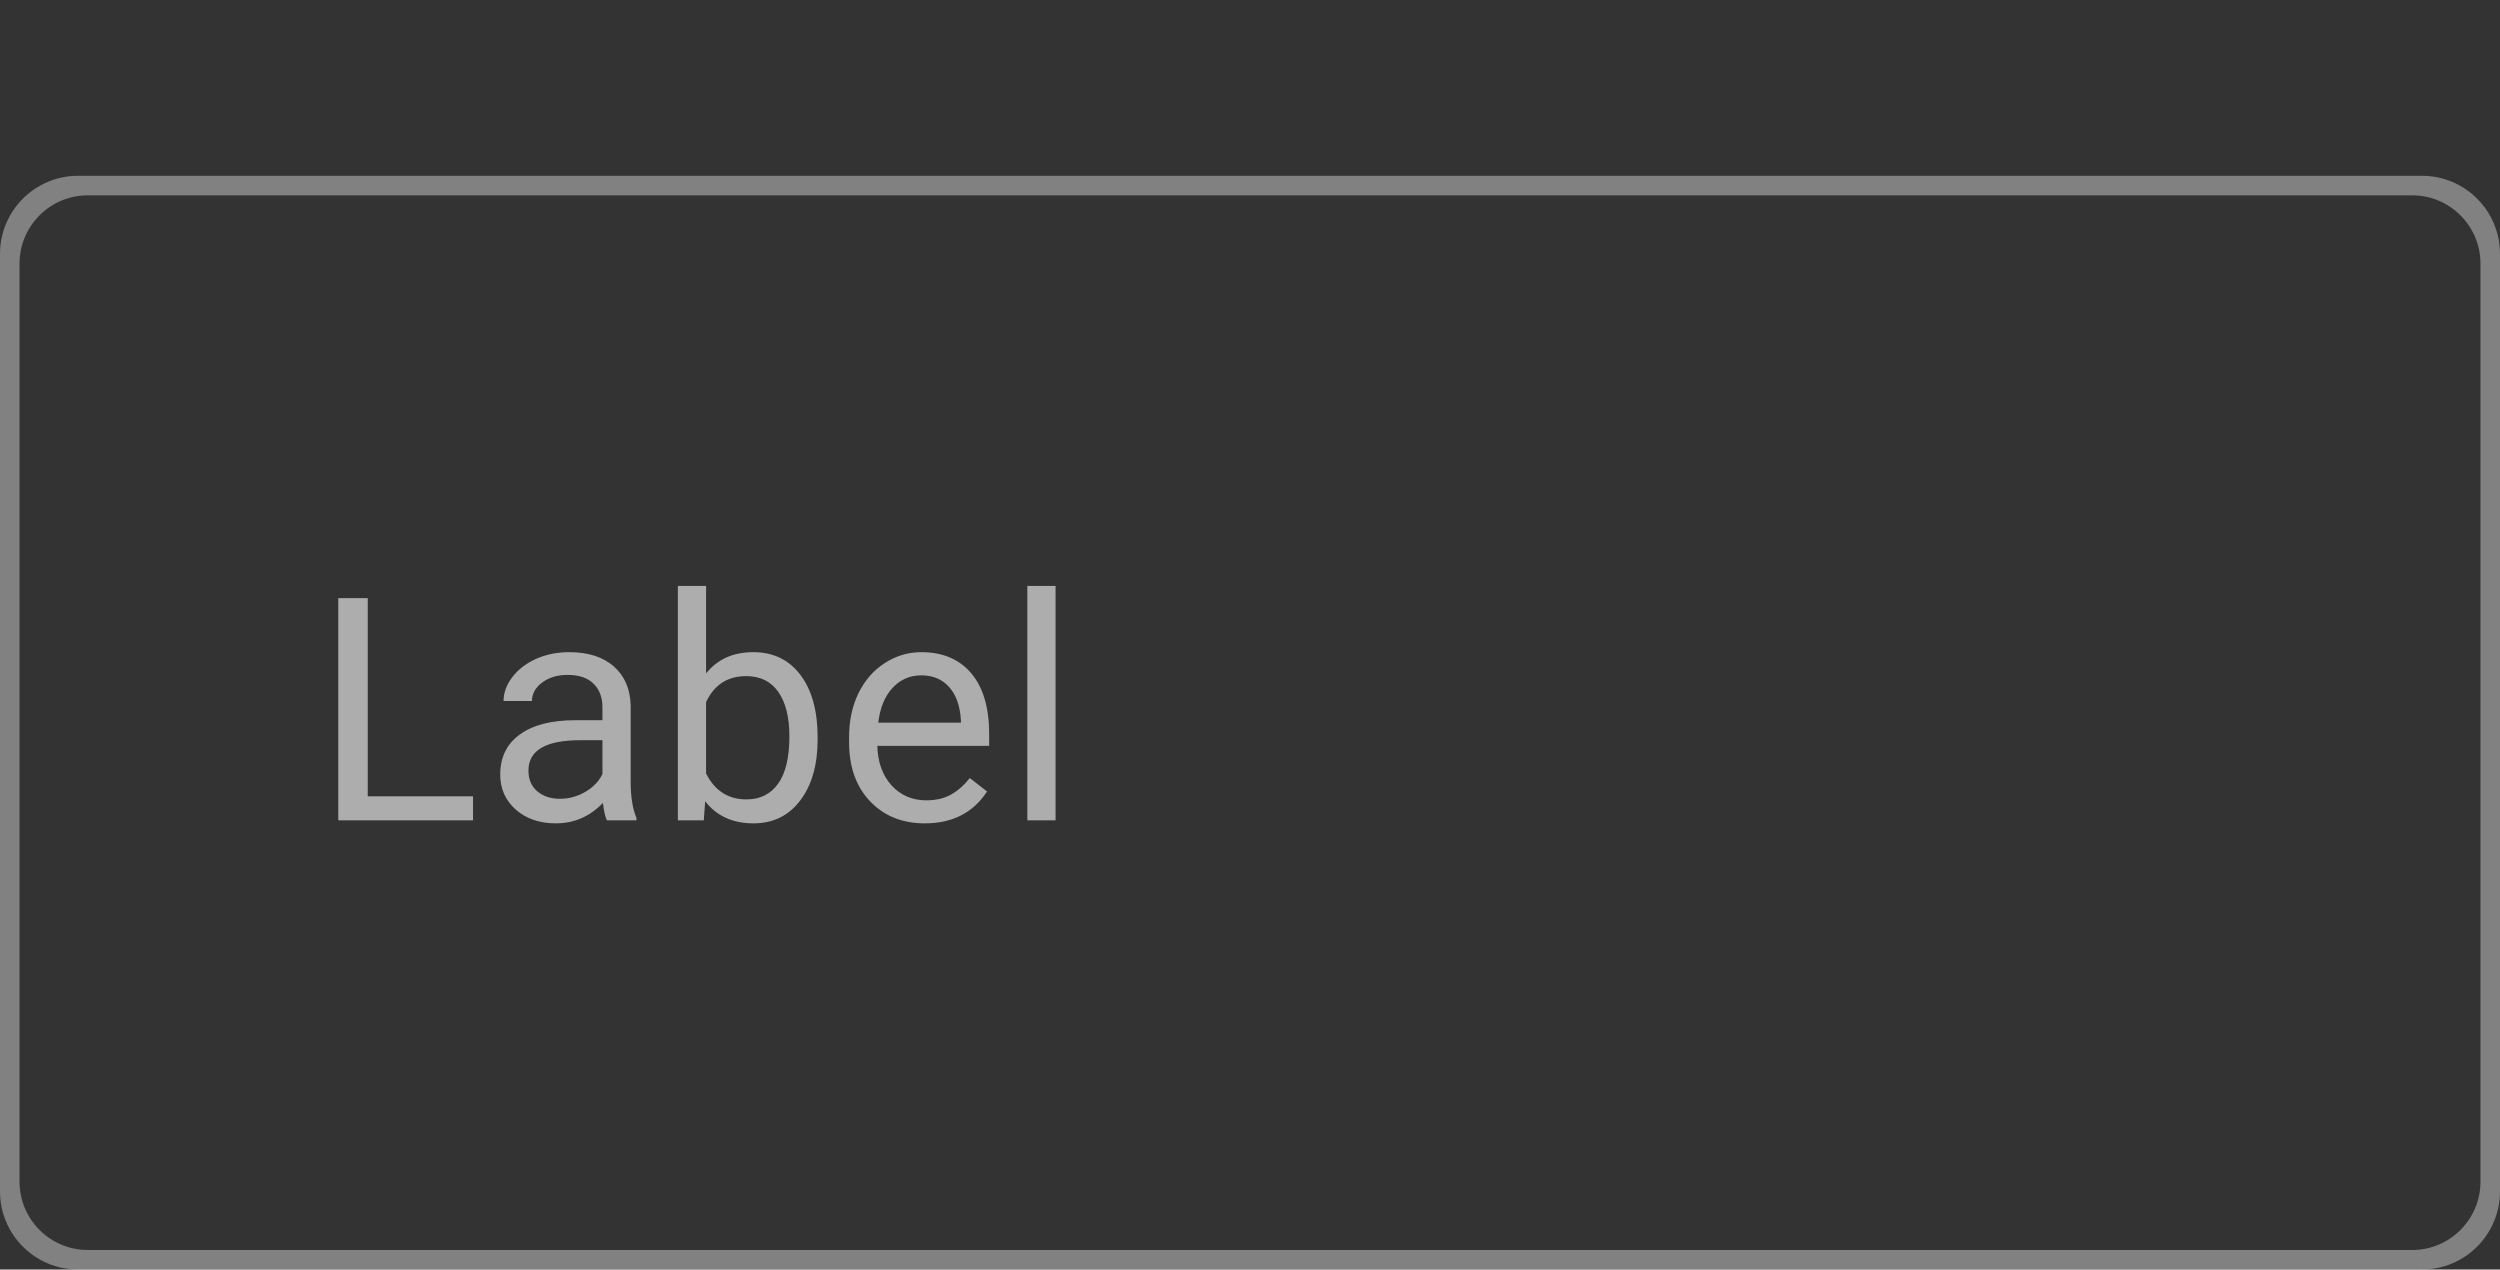 <svg width="128" height="65" viewBox="0 0 128 65" fill="none" xmlns="http://www.w3.org/2000/svg">
<rect x="0" y="0" width="128" height="65" fill="#333333" stroke="none"/>
<path fill-rule="evenodd" clip-rule="evenodd" d="M0 13C0 10.791 1.791 9 4 9H8.605H118.319H124C126.209 9 128 10.791 128 13V61C128 63.209 126.209 65 124 65H4C1.791 65 0 63.209 0 61V13ZM118.319 10H8.605H4.5C2.567 10 1 11.567 1 13.5V60.5C1 62.433 2.567 64 4.5 64H123.5C125.433 64 127 62.433 127 60.5V13.5C127 11.567 125.433 10 123.5 10H118.319Z" fill="white" fill-opacity="0.38"/>
<path d="M18.828 40.773H24.219V42H17.32V30.625H18.828V40.773ZM31.072 42C30.988 41.833 30.921 41.536 30.869 41.109C30.197 41.807 29.395 42.156 28.462 42.156C27.629 42.156 26.944 41.922 26.408 41.453C25.877 40.979 25.611 40.38 25.611 39.656C25.611 38.776 25.944 38.094 26.611 37.609C27.283 37.12 28.226 36.875 29.439 36.875H30.845V36.211C30.845 35.706 30.694 35.305 30.392 35.008C30.09 34.706 29.645 34.555 29.056 34.555C28.541 34.555 28.108 34.685 27.759 34.945C27.41 35.206 27.236 35.521 27.236 35.891H25.783C25.783 35.469 25.931 35.062 26.228 34.672C26.53 34.276 26.936 33.964 27.447 33.734C27.962 33.505 28.528 33.391 29.142 33.391C30.116 33.391 30.879 33.635 31.431 34.125C31.983 34.609 32.27 35.279 32.291 36.133V40.023C32.291 40.8 32.39 41.417 32.587 41.875V42H31.072ZM28.673 40.898C29.127 40.898 29.556 40.781 29.962 40.547C30.369 40.312 30.663 40.008 30.845 39.633V37.898H29.712C27.942 37.898 27.056 38.417 27.056 39.453C27.056 39.906 27.207 40.26 27.509 40.516C27.811 40.771 28.2 40.898 28.673 40.898ZM41.862 37.867C41.862 39.159 41.566 40.198 40.972 40.984C40.378 41.766 39.581 42.156 38.581 42.156C37.514 42.156 36.688 41.779 36.105 41.023L36.034 42H34.706V30H36.152V34.477C36.735 33.753 37.54 33.391 38.566 33.391C39.592 33.391 40.396 33.779 40.98 34.555C41.568 35.331 41.862 36.393 41.862 37.742V37.867ZM40.417 37.703C40.417 36.719 40.227 35.958 39.847 35.422C39.467 34.885 38.92 34.617 38.206 34.617C37.253 34.617 36.568 35.06 36.152 35.945V39.602C36.594 40.487 37.284 40.93 38.222 40.93C38.915 40.93 39.454 40.661 39.839 40.125C40.224 39.589 40.417 38.781 40.417 37.703ZM47.348 42.156C46.203 42.156 45.27 41.781 44.552 41.031C43.833 40.276 43.473 39.268 43.473 38.008V37.742C43.473 36.904 43.632 36.156 43.95 35.5C44.273 34.839 44.721 34.323 45.294 33.953C45.872 33.578 46.497 33.391 47.169 33.391C48.268 33.391 49.122 33.753 49.731 34.477C50.341 35.2 50.645 36.237 50.645 37.586V38.188H44.919C44.94 39.021 45.182 39.695 45.645 40.211C46.114 40.721 46.708 40.977 47.427 40.977C47.937 40.977 48.369 40.872 48.723 40.664C49.078 40.456 49.388 40.18 49.653 39.836L50.536 40.523C49.828 41.612 48.765 42.156 47.348 42.156ZM47.169 34.578C46.585 34.578 46.096 34.792 45.7 35.219C45.304 35.641 45.059 36.234 44.966 37H49.2V36.891C49.158 36.156 48.96 35.589 48.606 35.188C48.252 34.781 47.773 34.578 47.169 34.578ZM54.045 42H52.6V30H54.045V42Z" fill="white" fill-opacity="0.6"/>
</svg>
